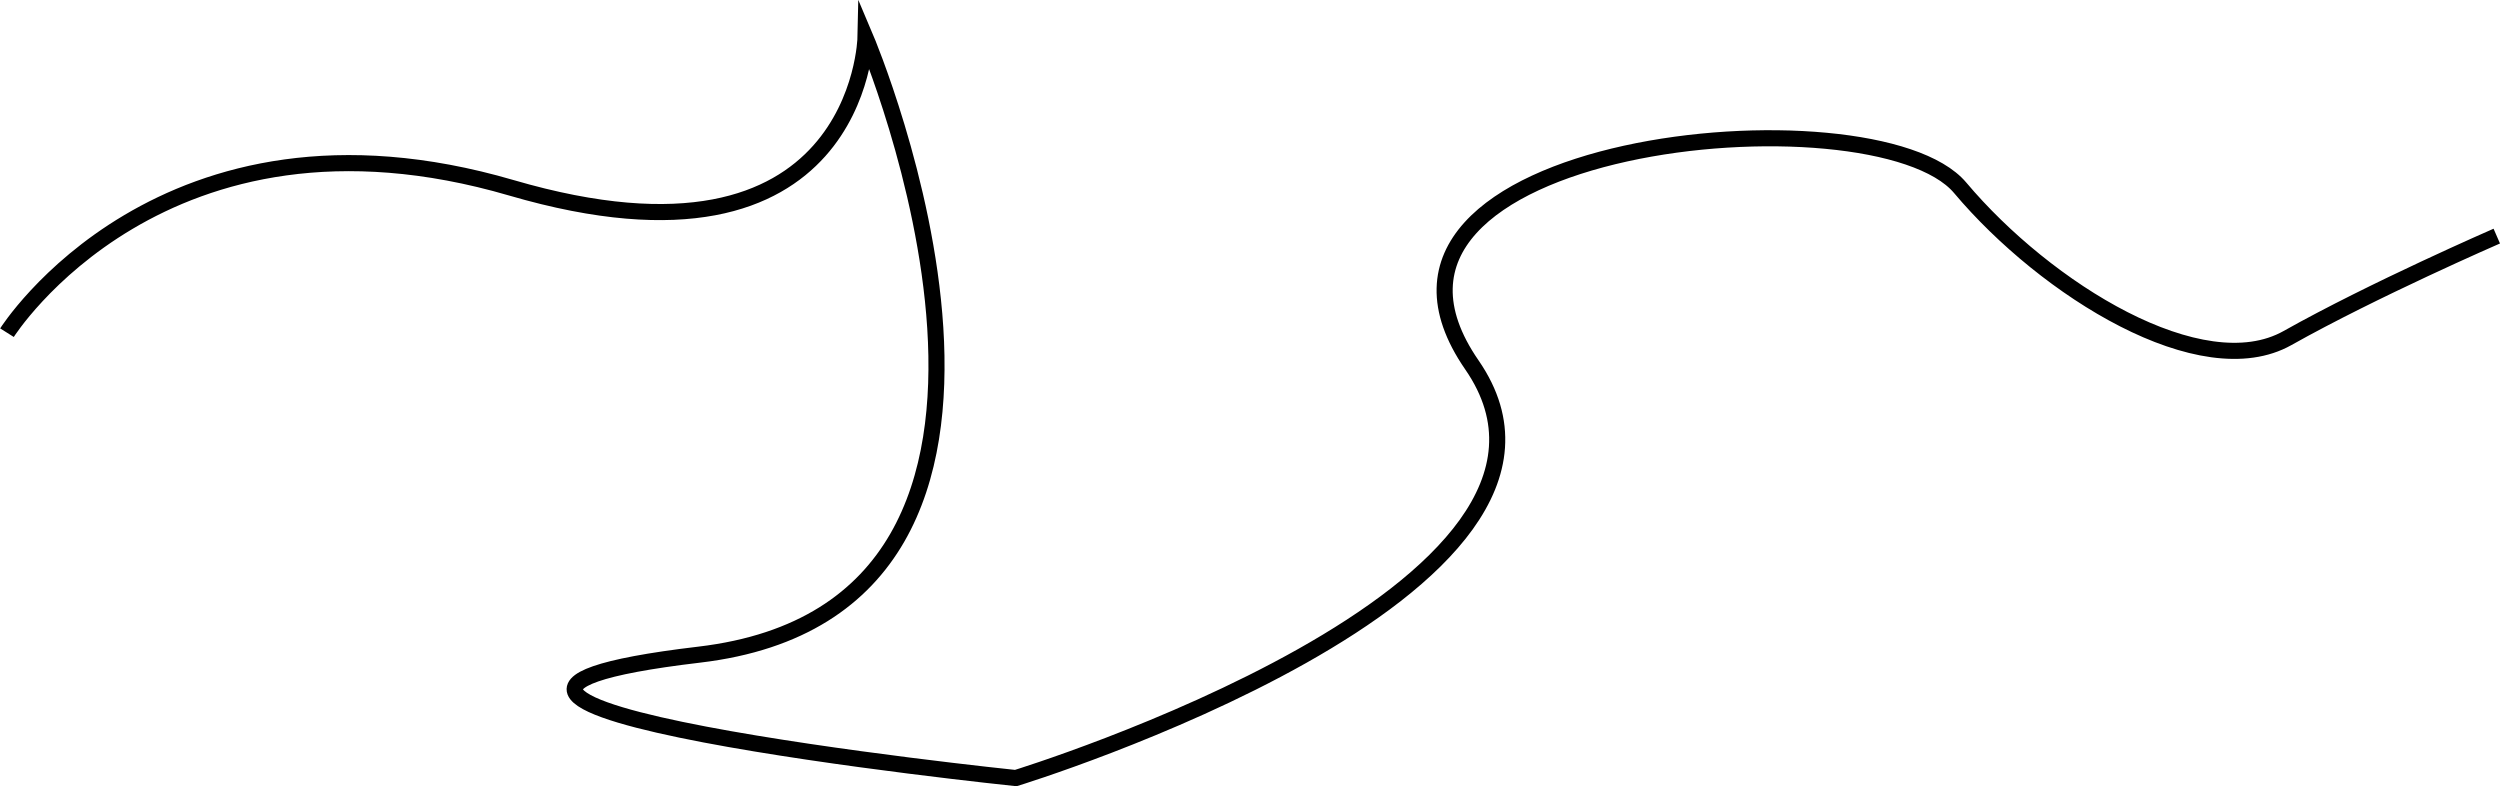 <?xml version="1.0" encoding="utf-8"?>
<!-- Generator: Adobe Illustrator 21.0.0, SVG Export Plug-In . SVG Version: 6.00 Build 0)  -->
<svg version="1.1" id="Layer_1" xmlns="http://www.w3.org/2000/svg" xmlns:xlink="http://www.w3.org/1999/xlink" x="0px" y="0px"
	 width="465.9px" height="146.5px" viewBox="0 0 465.9 146.5" style="enable-background:new 0 0 465.9 146.5;" xml:space="preserve"
	>
<style type="text/css">
	.st0{fill:none;stroke:#000000;stroke-width:3;stroke-miterlimit:10;}
</style>
<path class="st0" d="M1.3,62c0,0,29-46,94-27s66-28,66-28s45,106-31,115s59,23,59,23s114-35,85-77s75-52,91-33s45,37,61,28
	s39-19,39-19"/>
</svg>
